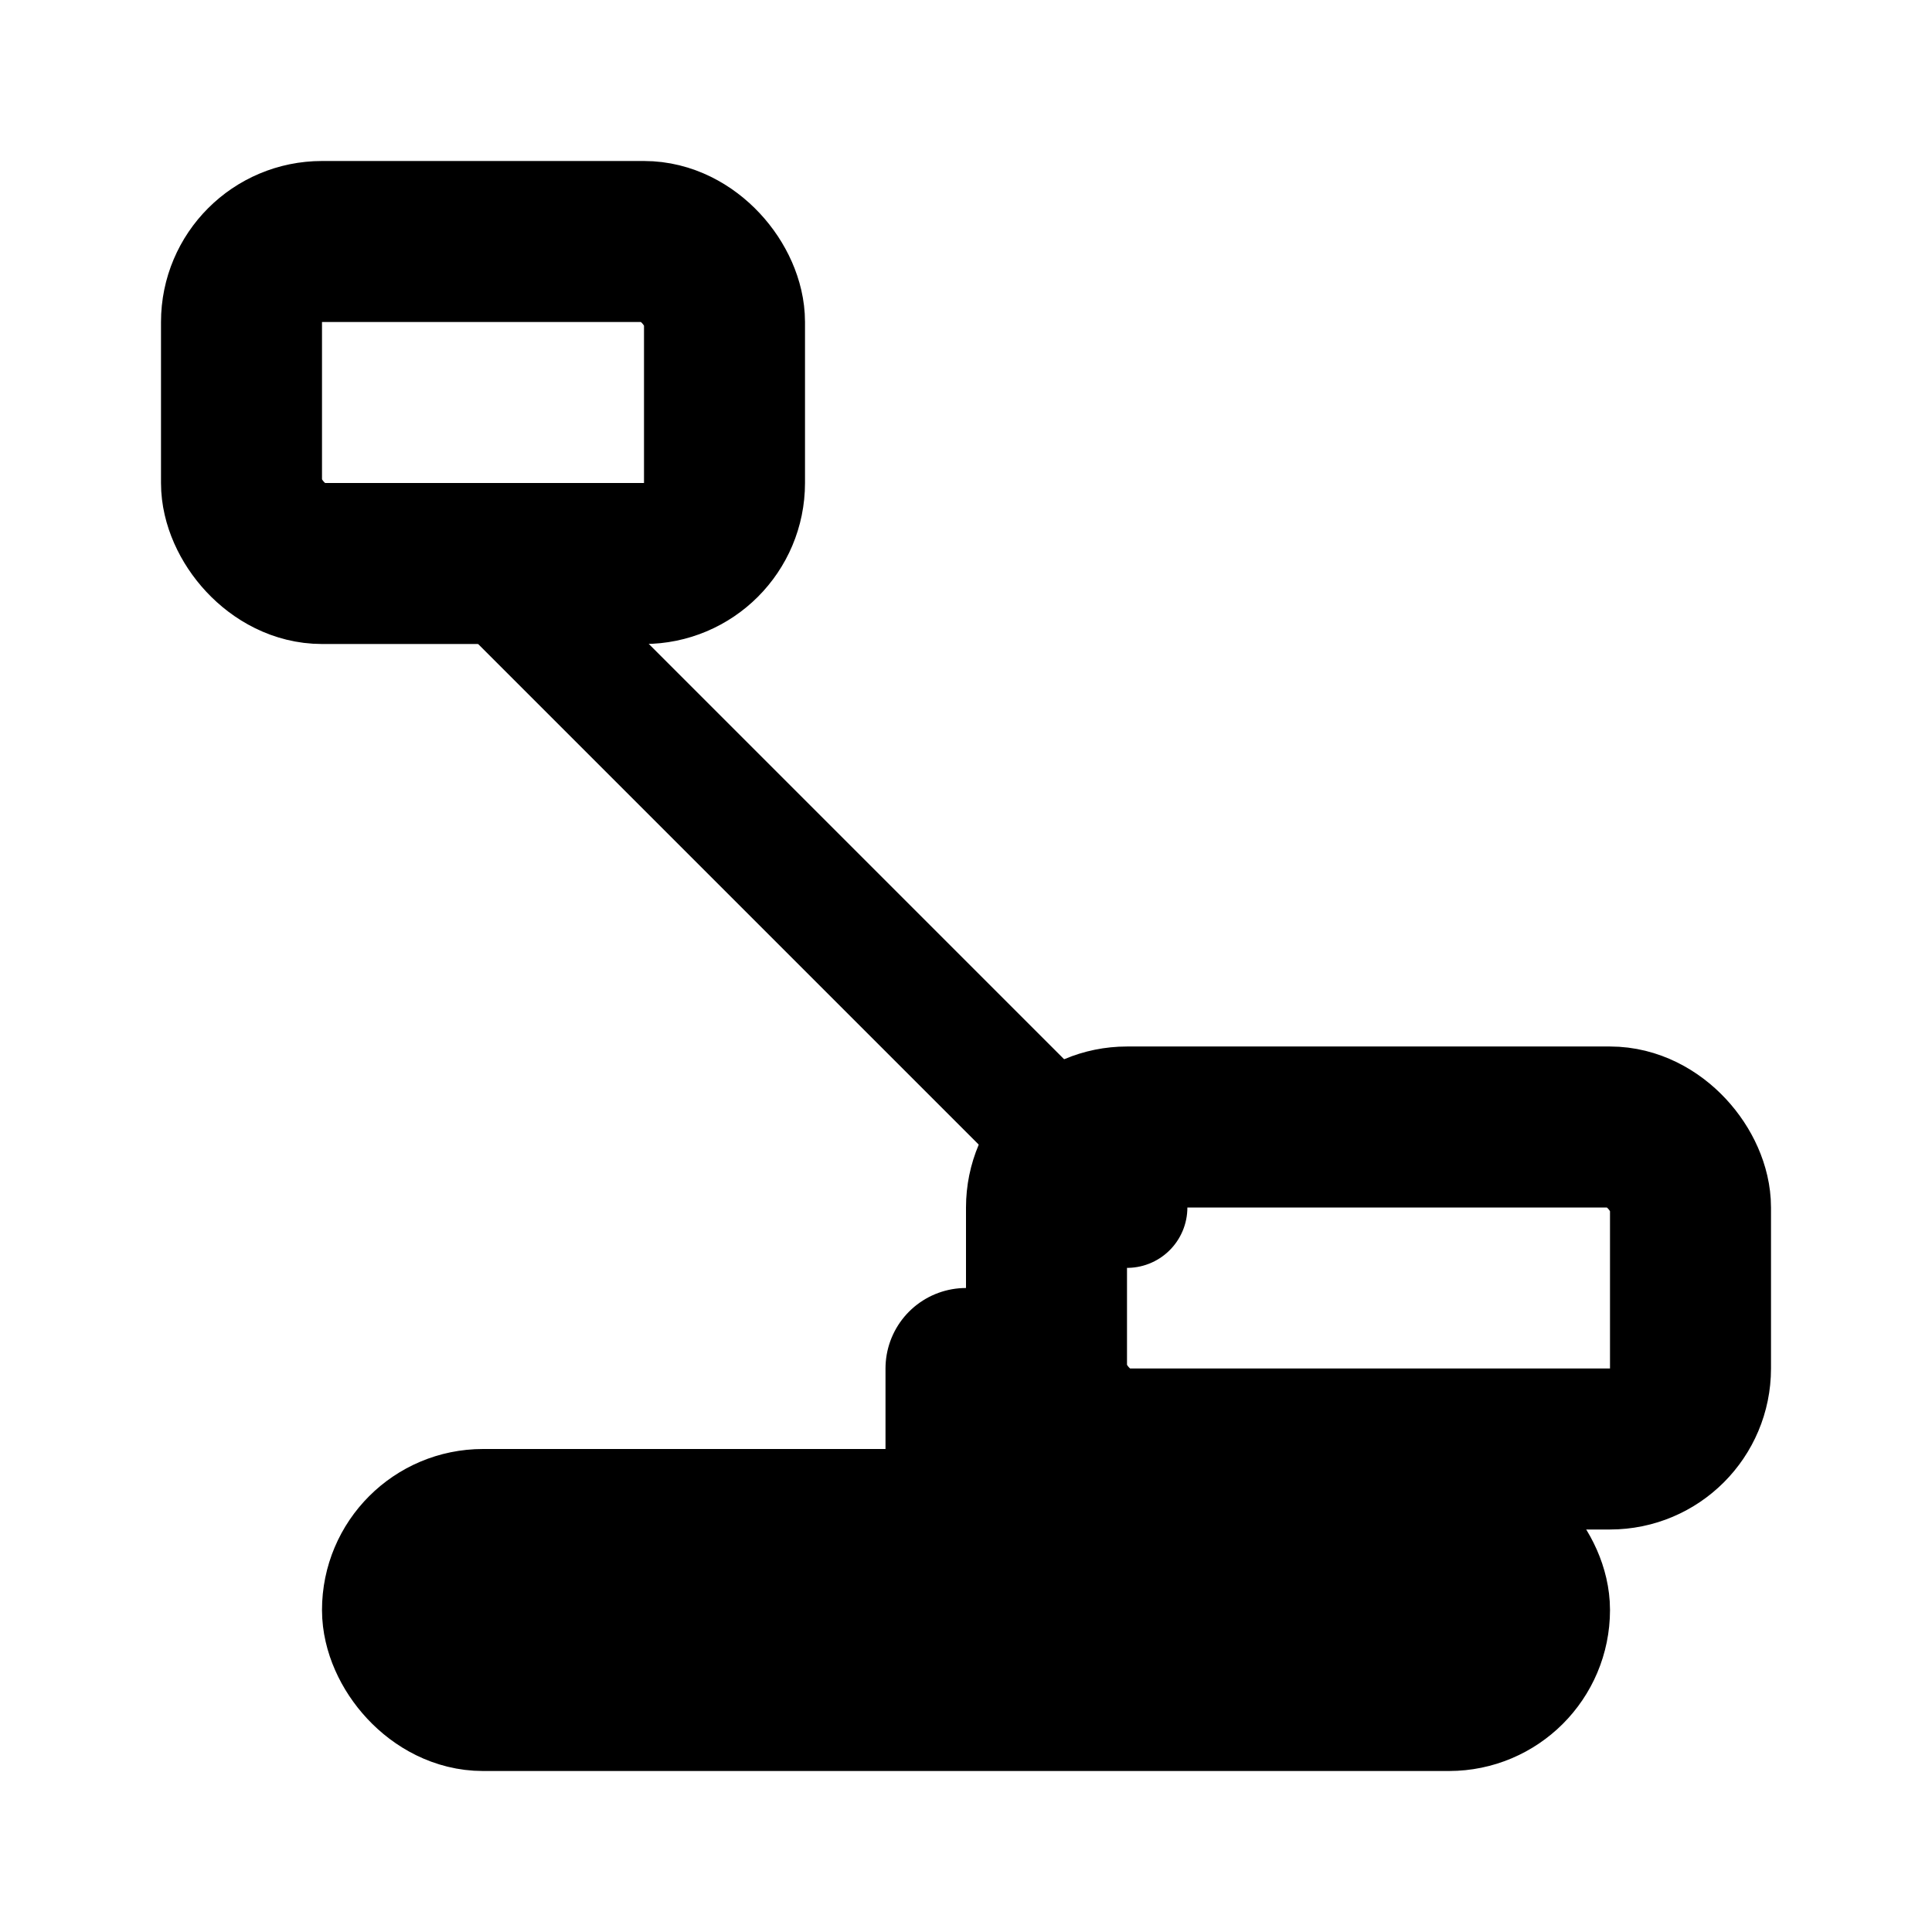 <svg xmlns="http://www.w3.org/2000/svg" viewBox="0 0 24 24" fill="none" stroke="currentColor" stroke-width="2" stroke-linecap="round" stroke-linejoin="round">
  <!-- Tête du marteau -->
  <rect x="3" y="3" width="6" height="4" rx="1" />
  
  <!-- Manche du marteau (incliné) -->
  <line x1="6" y1="7" x2="14" y2="15" stroke-width="1.5" />
  
  <!-- Base du marteau de juge -->
  <rect x="13" y="14" width="8" height="4" rx="1" />
  
  <!-- Socle -->
  <rect x="5" y="19" width="14" height="2" rx="1" />
  <line x1="12" y1="17" x2="12" y2="19" />
</svg>